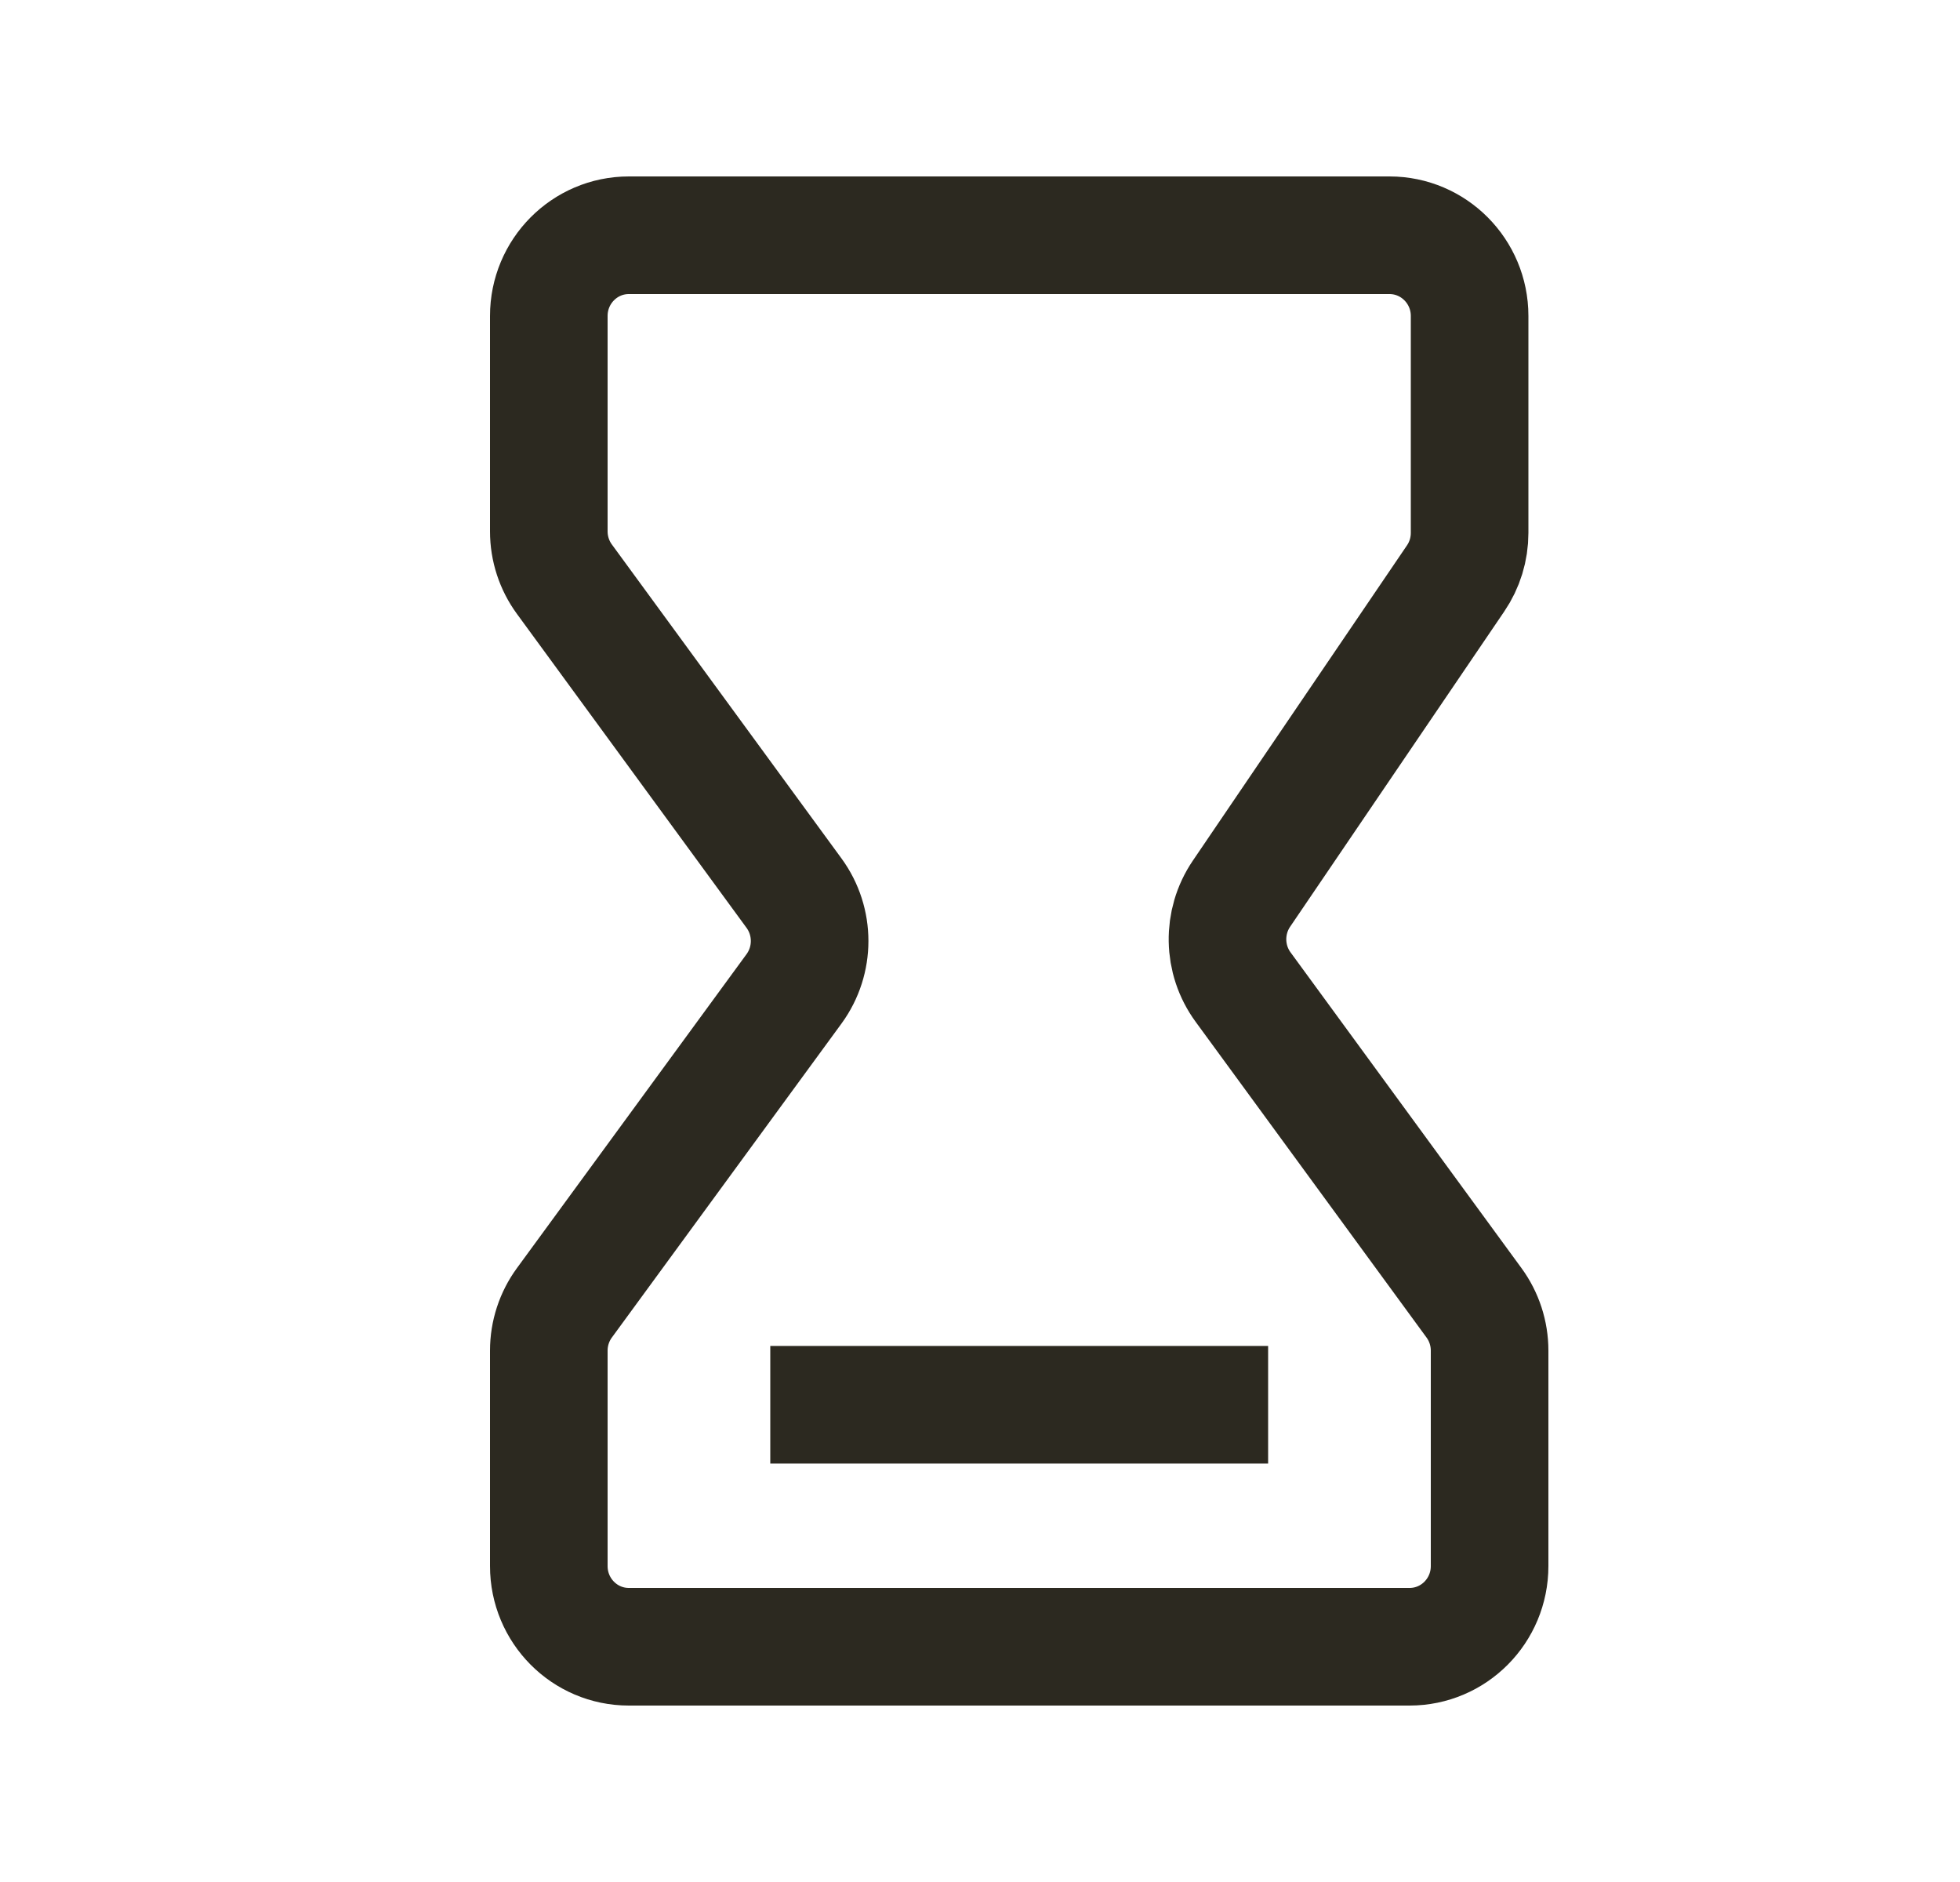 <svg width="25" height="24" viewBox="0 0 25 24" fill="none" xmlns="http://www.w3.org/2000/svg">
<path d="M10.575 17.914H15.425M17.979 21H8.021C7.457 21 7 20.54 7 19.971V17.224C7 17.004 7.07 16.79 7.199 16.614L10.128 12.61C10.393 12.247 10.393 11.753 10.128 11.39L7.199 7.386C7.07 7.21 7 6.996 7 6.776V4.029C7 3.461 7.457 3 8.021 3H17.723C18.287 3 18.745 3.461 18.745 4.029V6.796C18.745 7.003 18.683 7.206 18.566 7.377L15.835 11.397C15.59 11.758 15.598 12.236 15.856 12.588L18.801 16.614C18.93 16.79 19 17.004 19 17.224V19.971C19 20.54 18.543 21 17.979 21Z" stroke="#2C2920" stroke-width="1.5" stroke-linecap="square" stroke-linejoin="round"/>
</svg>
